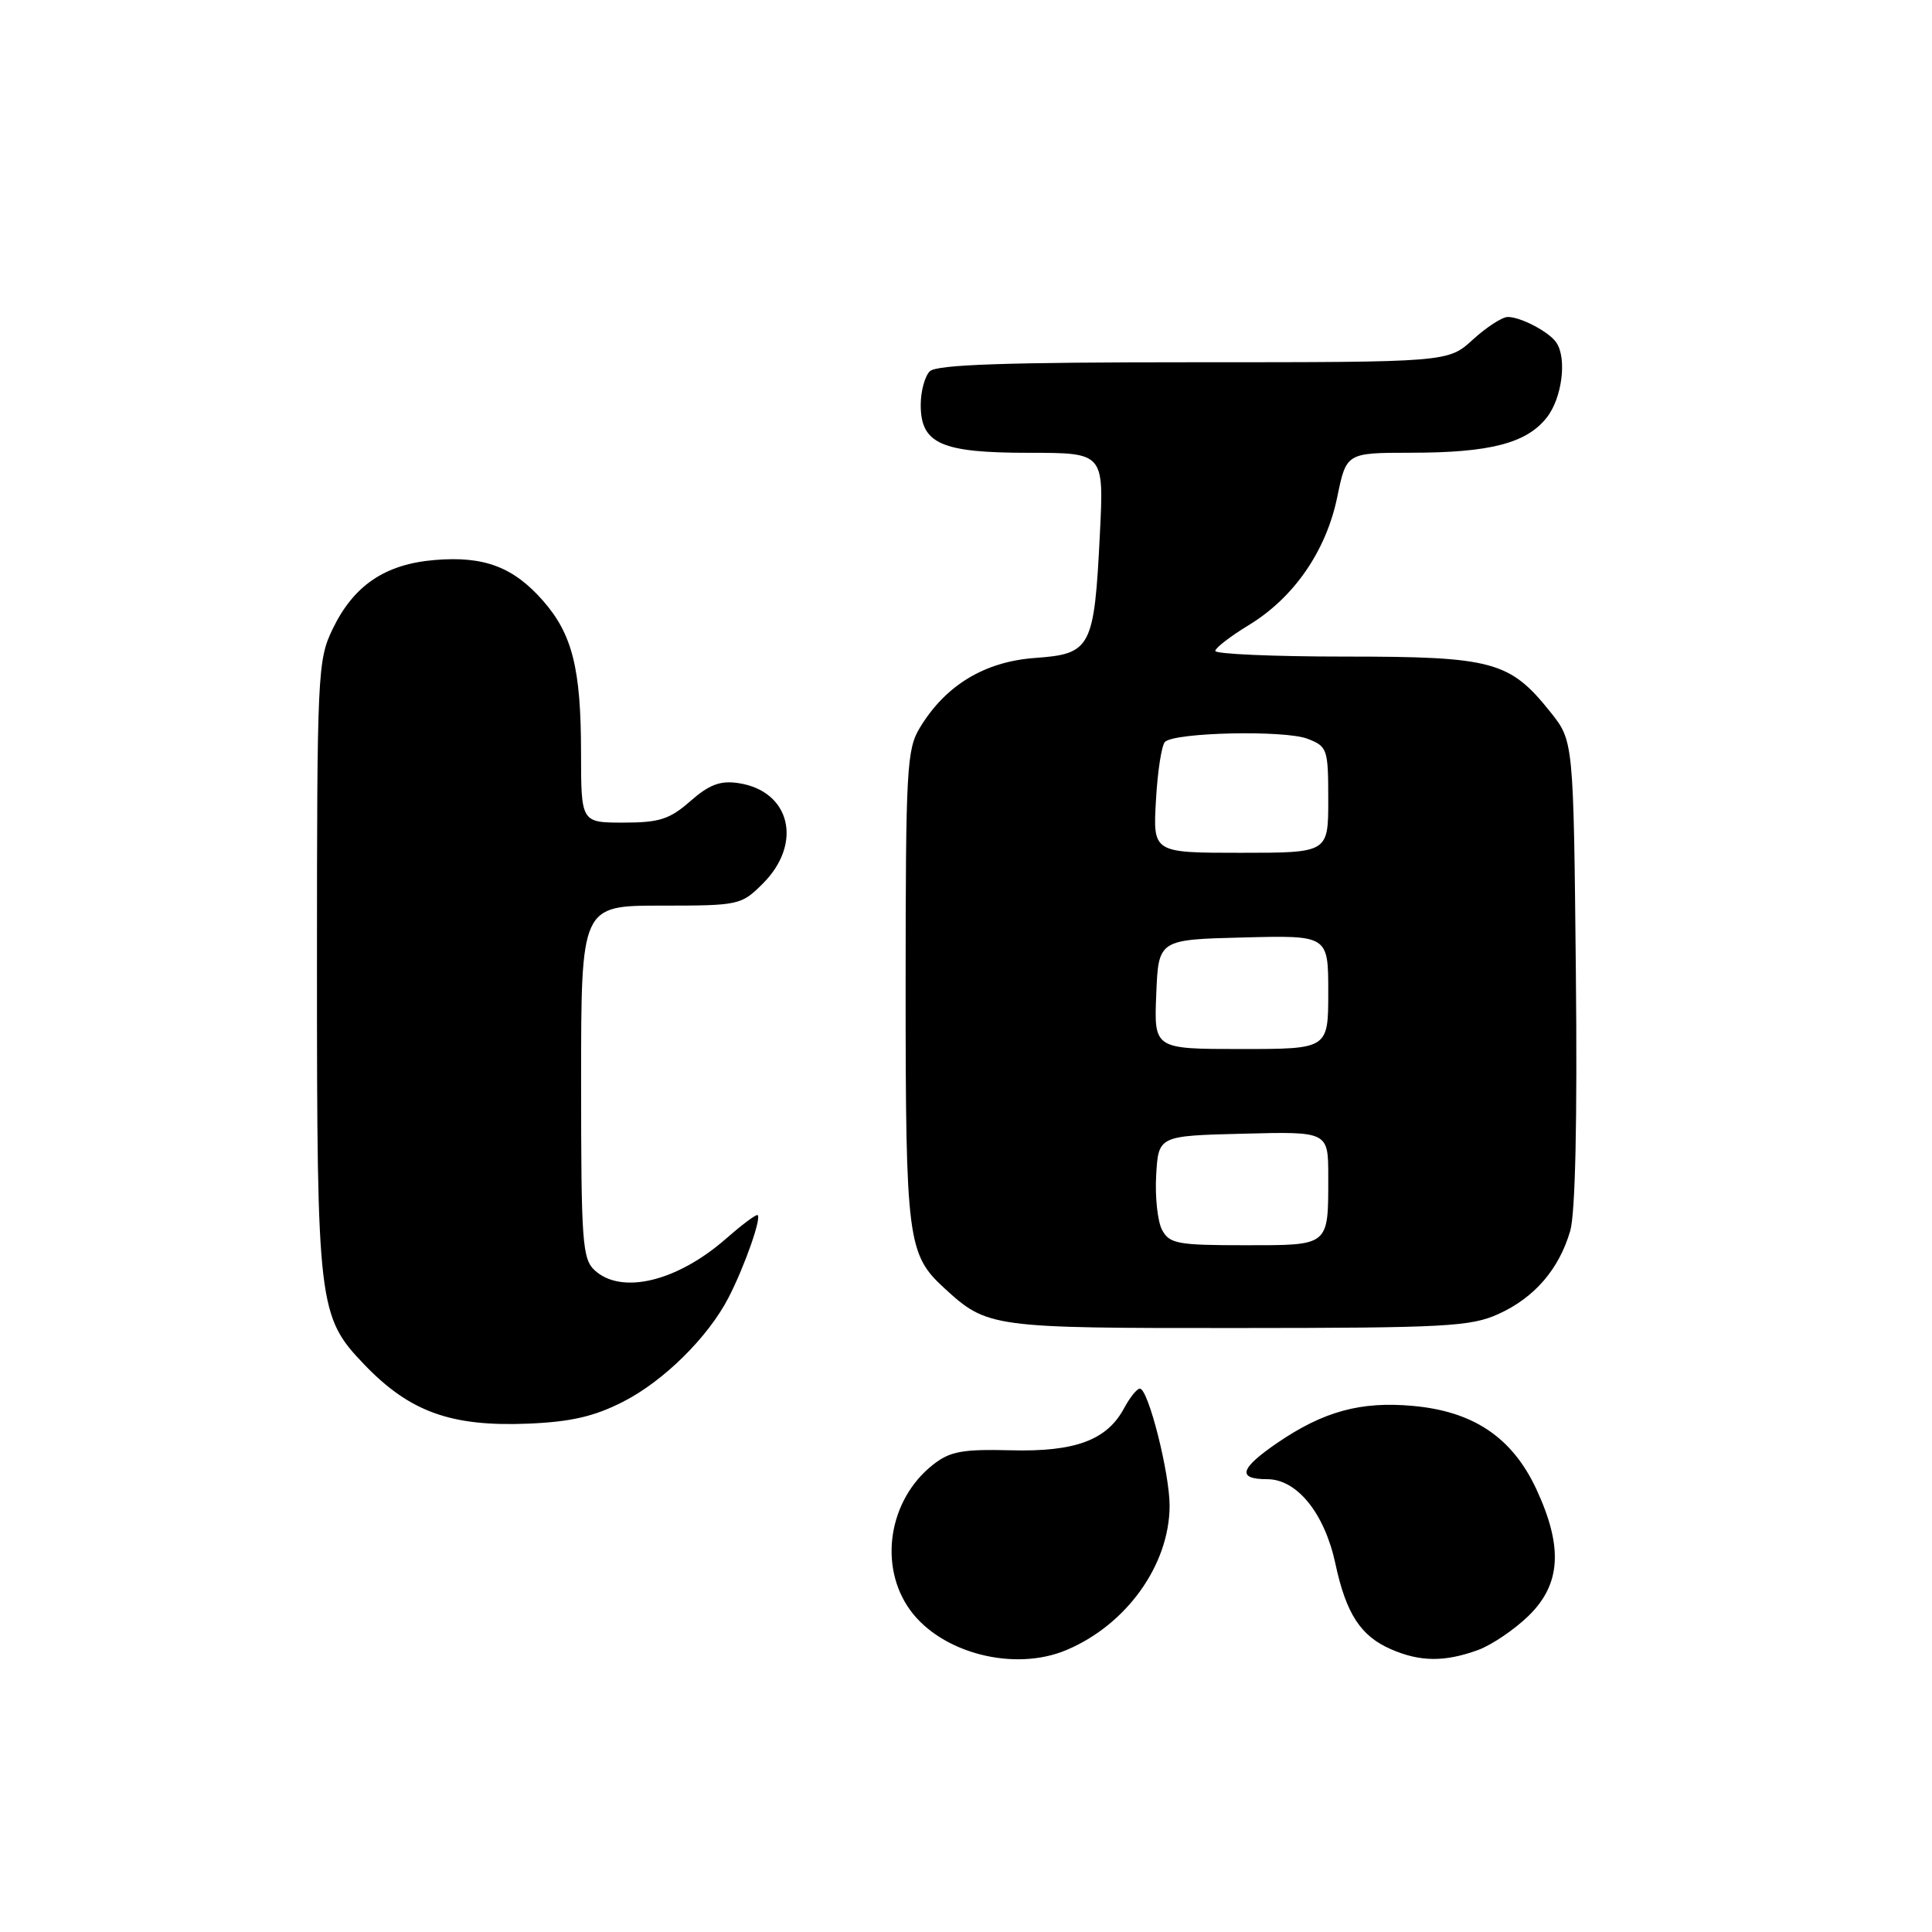 <?xml version="1.0" encoding="UTF-8" standalone="no"?>
<!DOCTYPE svg PUBLIC "-//W3C//DTD SVG 1.1//EN" "http://www.w3.org/Graphics/SVG/1.1/DTD/svg11.dtd" >
<svg xmlns="http://www.w3.org/2000/svg" xmlns:xlink="http://www.w3.org/1999/xlink" version="1.1" viewBox="0 0 256 256">
 <g >
 <path fill="currentColor"
d=" M 141.28 218.65 C 149.25 215.31 154.93 207.39 154.98 199.57 C 155.00 195.25 152.15 184.00 151.04 184.00 C 150.65 184.00 149.72 185.16 148.95 186.59 C 146.68 190.83 142.47 192.40 133.90 192.17 C 127.51 192.01 125.88 192.31 123.63 194.08 C 117.74 198.71 116.36 207.51 120.61 213.36 C 124.77 219.07 134.39 221.54 141.28 218.65 Z  M 195.81 218.65 C 197.63 217.99 200.66 215.94 202.56 214.09 C 206.84 209.90 207.13 204.98 203.57 197.31 C 200.38 190.48 195.25 187.01 187.21 186.29 C 180.32 185.66 175.37 187.01 169.25 191.19 C 164.27 194.60 163.88 196.00 167.91 196.00 C 171.87 196.00 175.52 200.53 176.95 207.21 C 178.37 213.83 180.29 216.79 184.33 218.54 C 188.17 220.21 191.41 220.24 195.81 218.65 Z  M 82.56 185.74 C 87.94 183.00 93.82 177.19 96.53 171.95 C 98.72 167.71 101.05 161.00 100.34 161.00 C 100.02 161.00 98.16 162.41 96.20 164.13 C 89.75 169.79 82.40 171.58 78.83 168.35 C 77.16 166.83 77.00 164.69 77.00 143.35 C 77.00 120.00 77.00 120.00 87.58 120.00 C 97.93 120.00 98.21 119.94 101.08 117.08 C 106.43 111.73 104.72 104.77 97.80 103.76 C 95.44 103.41 93.96 103.97 91.48 106.15 C 88.74 108.56 87.37 109.00 82.62 109.00 C 77.00 109.00 77.00 109.00 76.99 99.75 C 76.99 88.60 75.84 84.03 71.95 79.60 C 68.03 75.13 64.14 73.66 57.65 74.20 C 51.04 74.74 46.89 77.54 44.09 83.32 C 42.08 87.47 42.00 89.12 42.00 128.19 C 42.00 173.05 42.17 174.46 48.29 180.83 C 54.30 187.09 59.78 189.06 70.00 188.64 C 75.67 188.40 78.74 187.69 82.56 185.74 Z  M 198.58 174.10 C 203.33 171.94 206.57 168.19 208.06 163.11 C 208.74 160.80 209.01 148.46 208.81 128.84 C 208.50 98.18 208.50 98.18 205.43 94.34 C 200.05 87.61 197.79 87.00 178.25 87.00 C 168.76 87.00 161.01 86.66 161.03 86.25 C 161.05 85.84 163.05 84.30 165.47 82.83 C 171.44 79.20 175.71 73.03 177.19 65.87 C 178.40 60.00 178.40 60.00 186.95 59.99 C 197.43 59.99 202.28 58.73 204.95 55.33 C 206.98 52.76 207.65 47.52 206.23 45.40 C 205.29 43.99 201.52 42.00 199.79 42.00 C 199.05 42.00 196.97 43.35 195.16 45.00 C 191.88 48.00 191.88 48.00 158.14 48.00 C 133.23 48.00 124.09 48.31 123.20 49.20 C 122.54 49.86 122.00 51.86 122.00 53.64 C 122.00 58.81 124.70 60.00 136.36 60.00 C 146.28 60.00 146.28 60.00 145.74 70.75 C 144.99 85.86 144.58 86.65 137.17 87.18 C 130.49 87.66 125.33 90.77 121.92 96.37 C 120.14 99.27 120.01 101.75 120.00 130.78 C 120.00 164.26 120.25 166.21 125.12 170.68 C 130.83 175.92 131.33 175.99 164.00 175.97 C 191.53 175.96 194.90 175.78 198.58 174.10 Z  M 153.98 162.97 C 153.39 161.85 153.03 158.59 153.20 155.72 C 153.50 150.50 153.50 150.50 164.75 150.22 C 176.00 149.93 176.00 149.93 176.00 155.89 C 176.00 165.19 176.24 165.00 164.93 165.00 C 156.05 165.00 154.96 164.80 153.98 162.97 Z  M 153.21 131.75 C 153.50 124.50 153.50 124.50 164.75 124.22 C 176.00 123.93 176.00 123.93 176.00 131.47 C 176.00 139.00 176.00 139.00 164.46 139.00 C 152.91 139.00 152.91 139.00 153.21 131.75 Z  M 153.17 106.05 C 153.38 102.23 153.92 98.75 154.36 98.31 C 155.62 97.04 170.21 96.72 173.25 97.89 C 175.89 98.91 176.00 99.24 176.00 105.98 C 176.00 113.00 176.00 113.00 164.39 113.00 C 152.77 113.00 152.77 113.00 153.17 106.05 Z "/>
</g>
</svg>